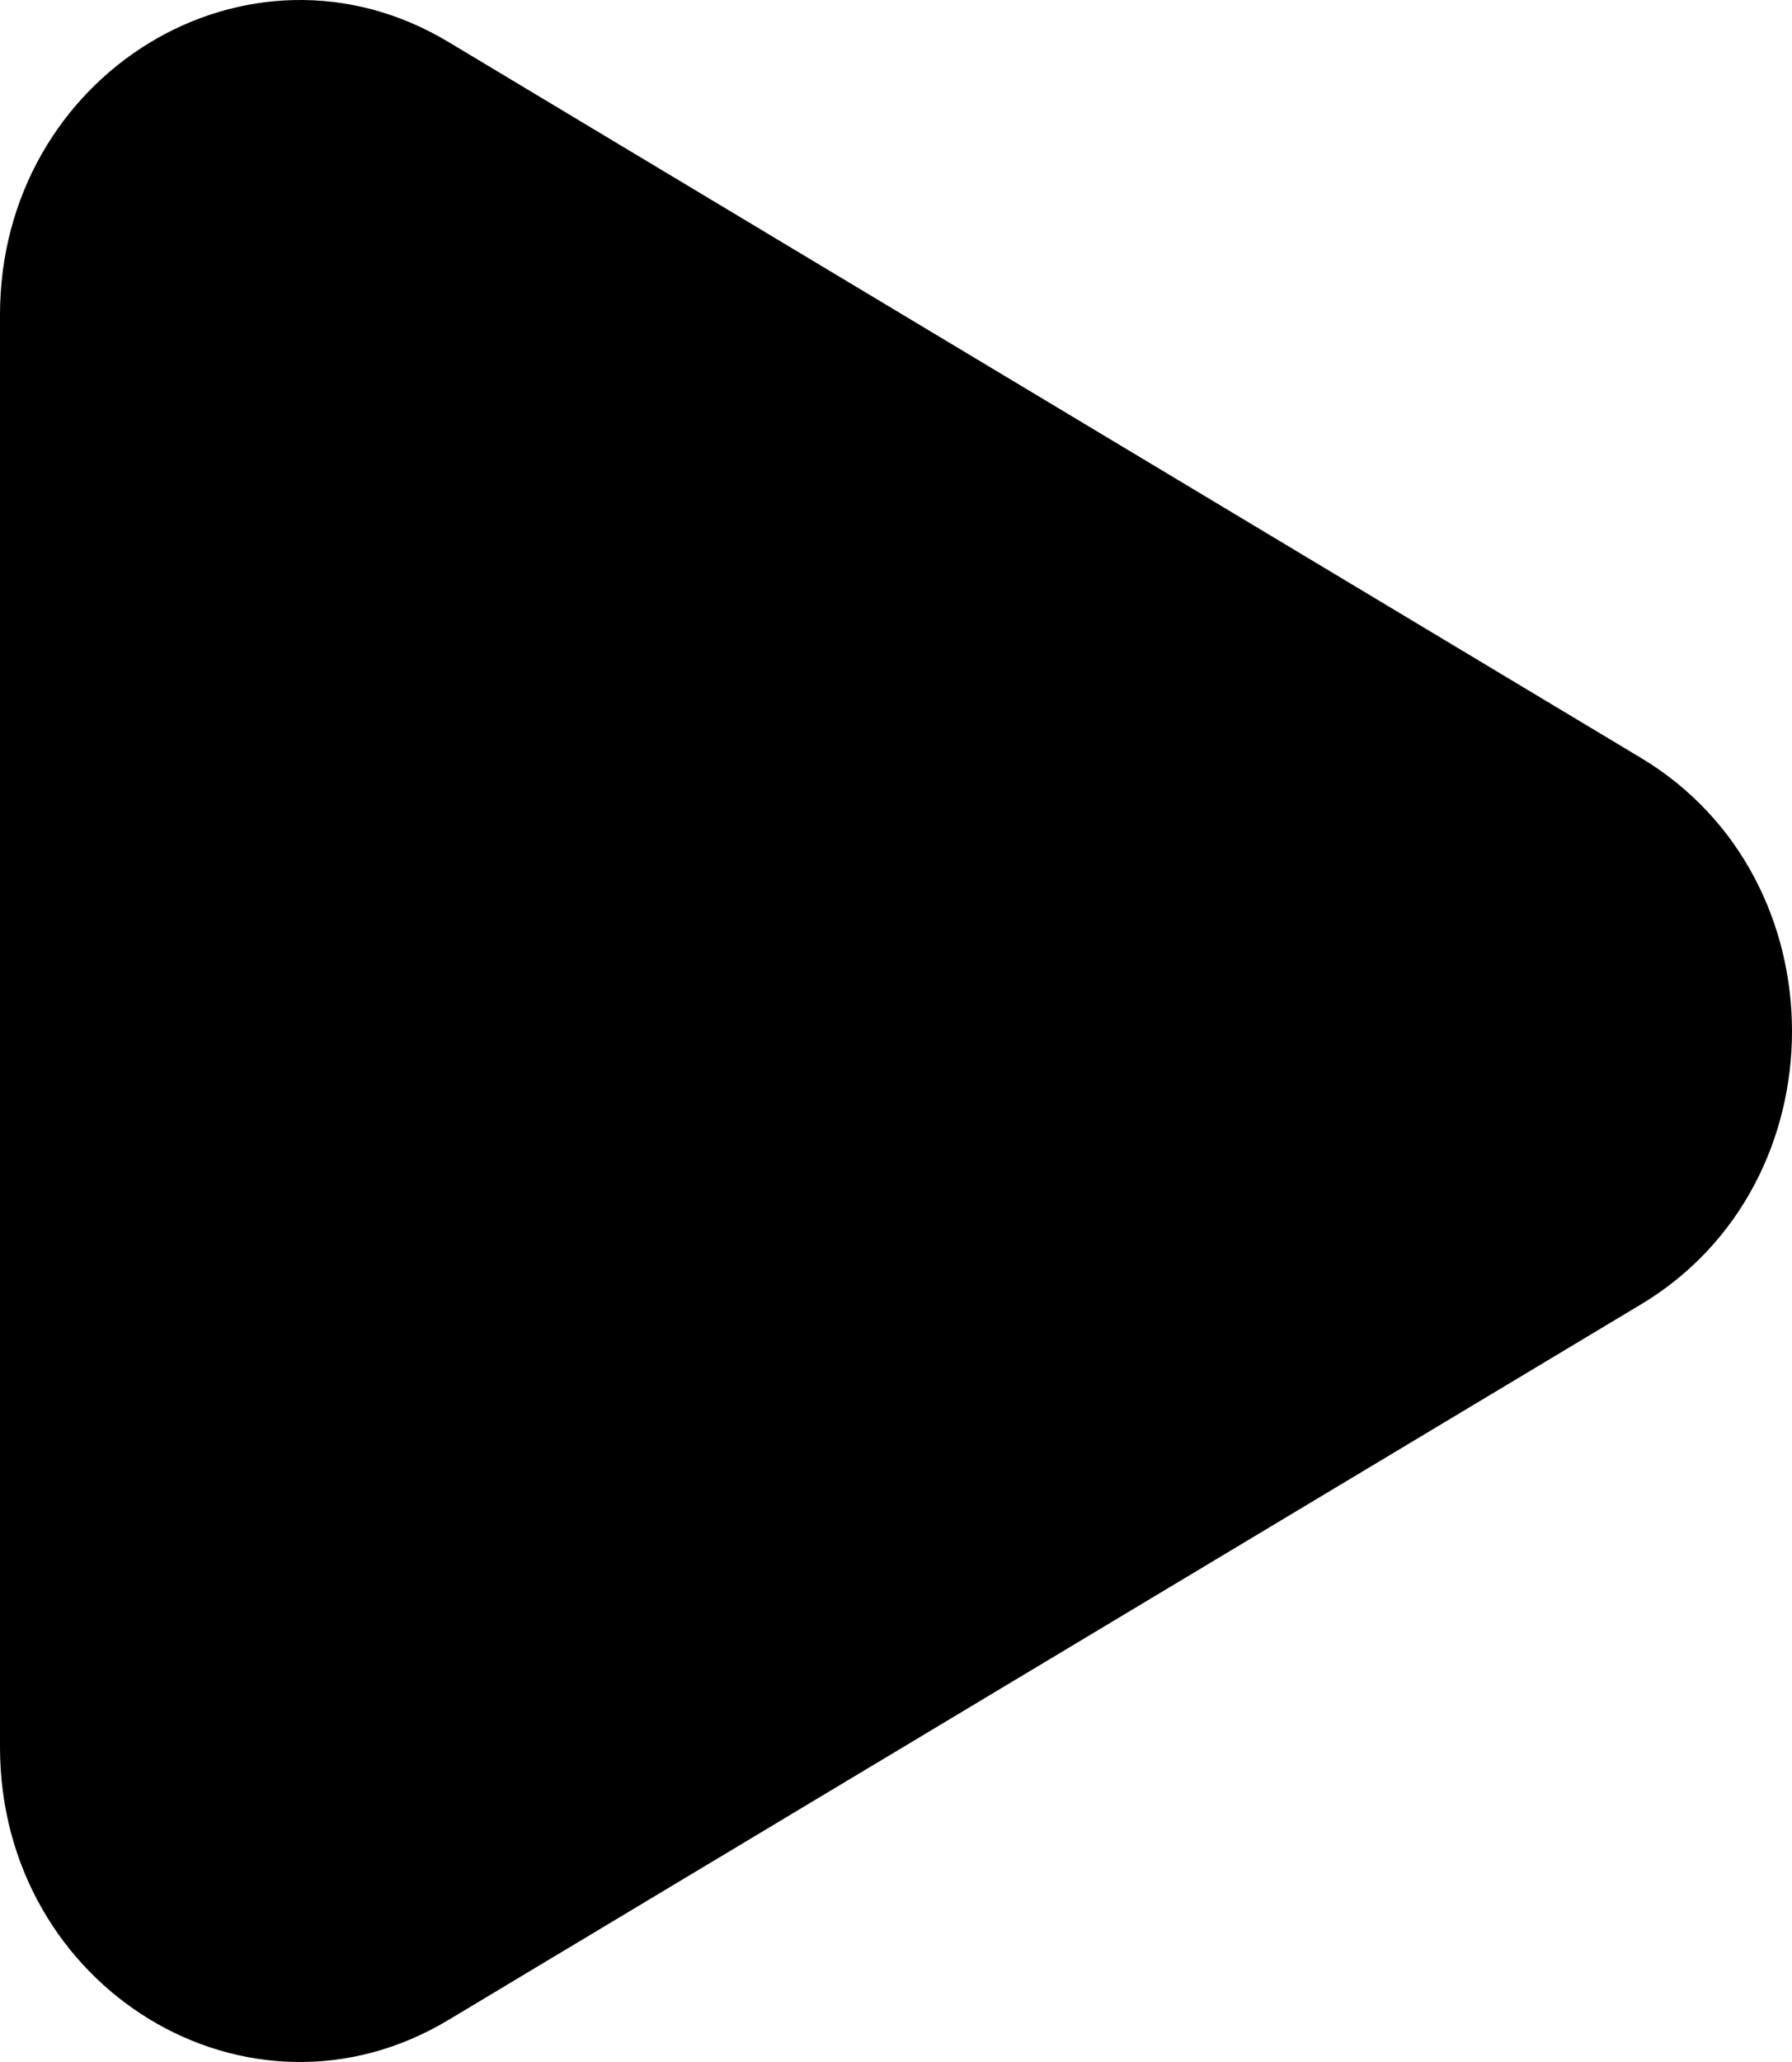 <svg viewBox="0 0 40 46" xmlns="http://www.w3.org/2000/svg">
  <path
    fill-rule="evenodd"
    clip-rule="evenodd"
    d="M36.632 16.91L10.005 0.934C5.547 -1.739 0 1.643 0 7.024V38.975C0 44.363 5.547 47.738 10.005 45.065L36.632 29.097C41.123 26.403 41.123 19.604 36.632 16.91Z"
  />
</svg>
